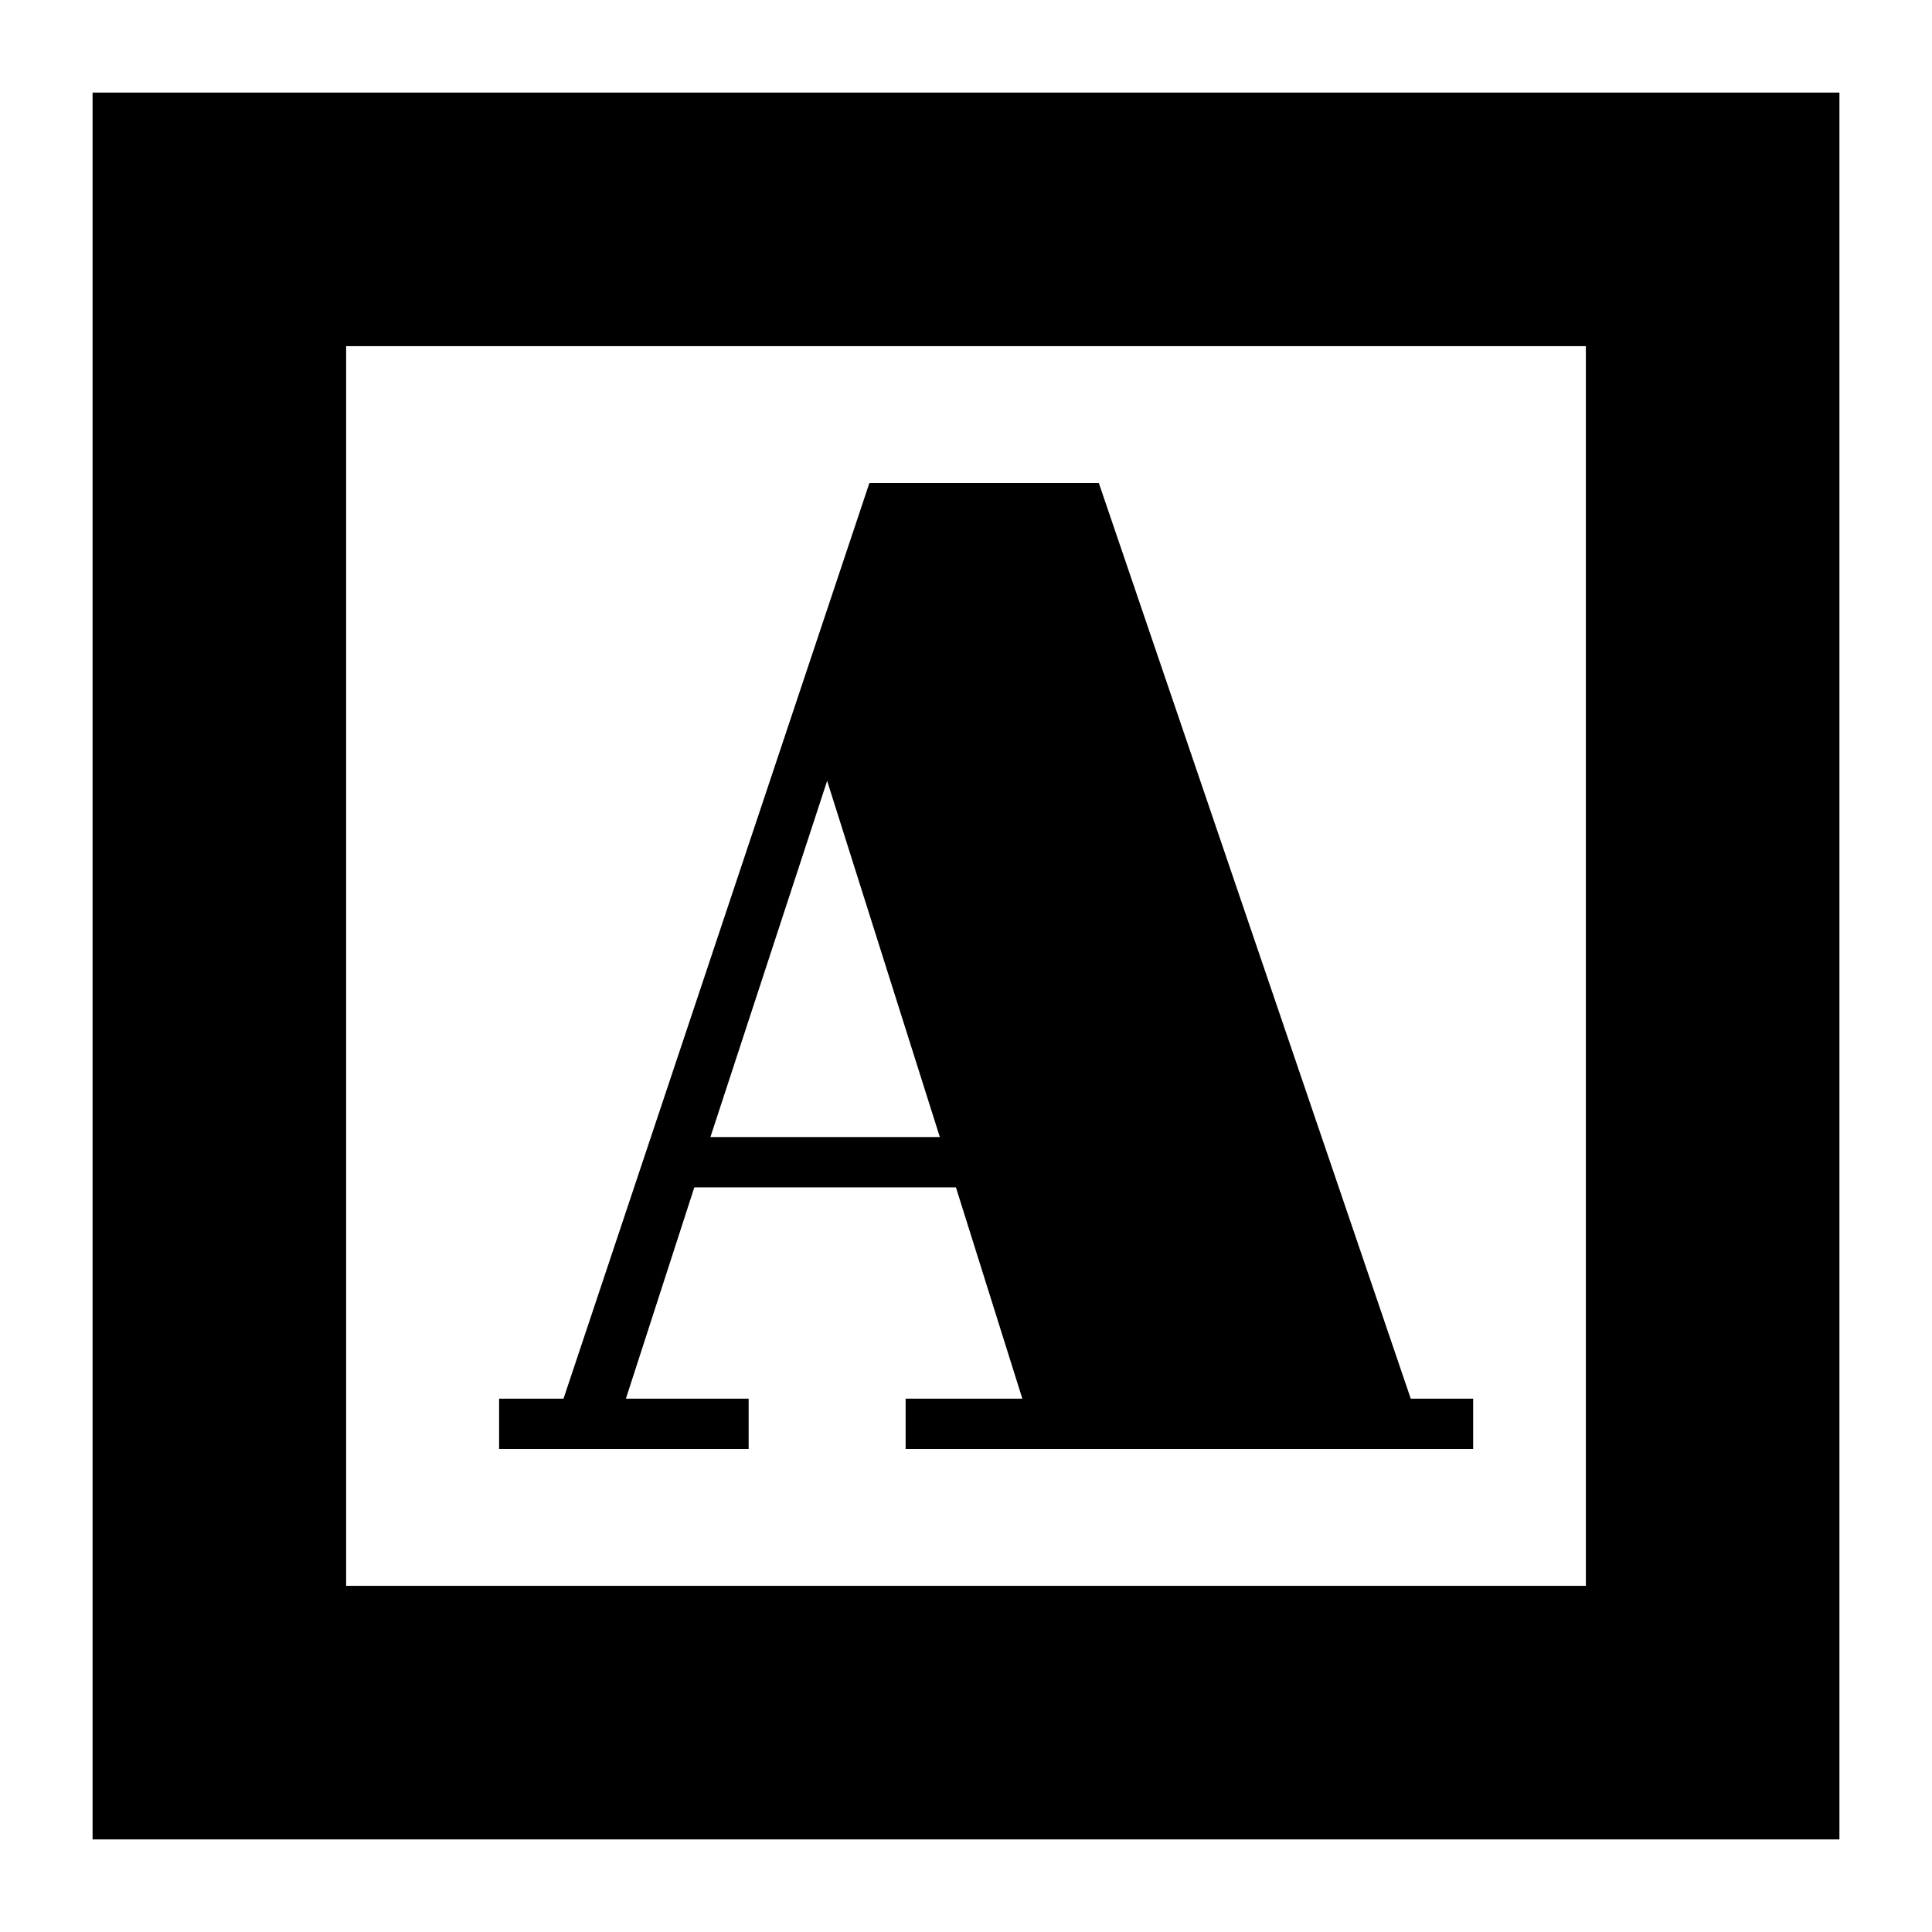 <svg xmlns="http://www.w3.org/2000/svg" height="24" viewBox="0 -960 960 960" width="24"><path d="M248-240h124v-25h-61l34-105h130l33 105h-58v25h282v-25h-31L546-720H432L280-265h-32v25Zm105-155 58-177 56 177H353ZM46-46v-868h868v868H46Zm126-126h616v-616H172v616Zm0 0v-616 616Z"/></svg>